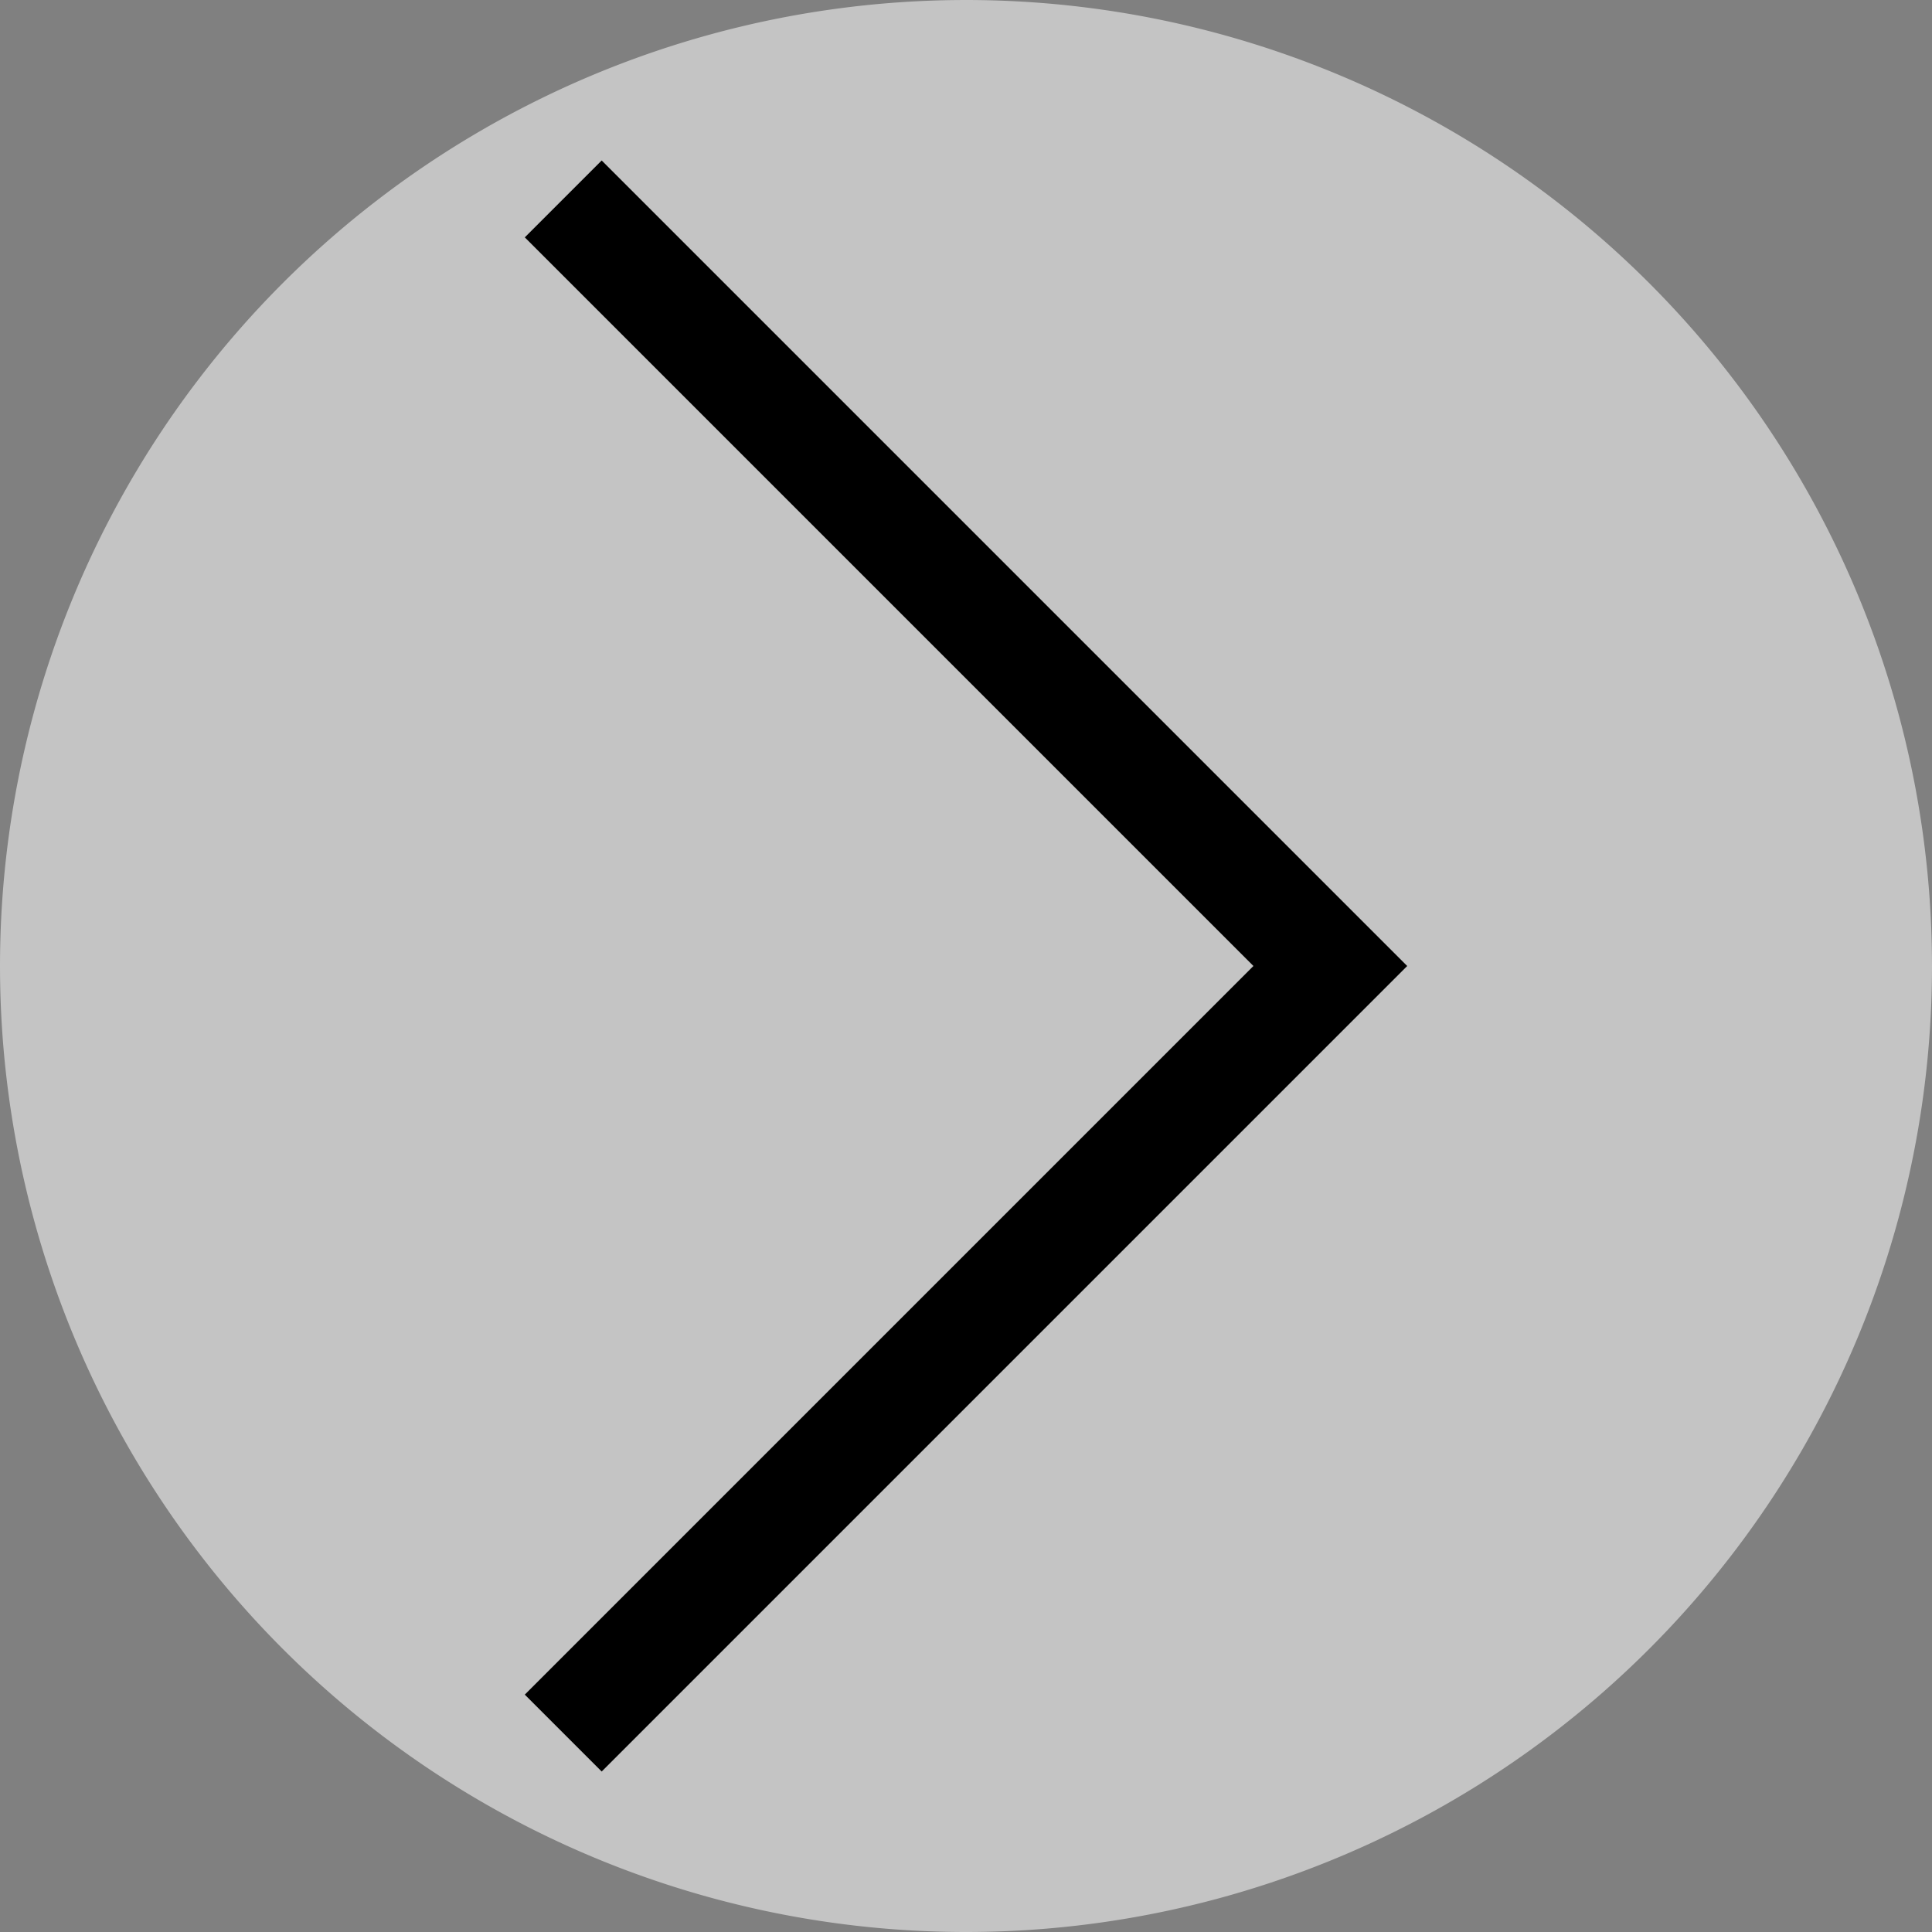 <svg xmlns="http://www.w3.org/2000/svg" viewBox="0 0 52.766 52.766">
    <rect x="0" y="0" width="52.766" height="52.766" fill="#808080" stroke="none"/>
    <path style="opacity:1;fill:#ffffff;fill-opacity:0.533;stroke:none;stroke-width:4.32;stroke-linecap:butt;stroke-miterlimit:4;stroke-dasharray:none;stroke-opacity:1" id="path888" d="M 52.766,26.383 A 26.383,26.383 0 0 1 26.424,52.766 26.383,26.383 0 0 1 1.31e-4,26.466 26.383,26.383 0 0 1 26.258,5.276e-4 26.383,26.383 0 0 1 52.765,26.217" />
    <path style="fill:#000000" d="m 38.433,26.383 v 0 l -22,22 -2.1,-2.1 19.9,-19.9 -19.9,-19.9 2.1,-2.1 z" id="path2" />
</svg>
